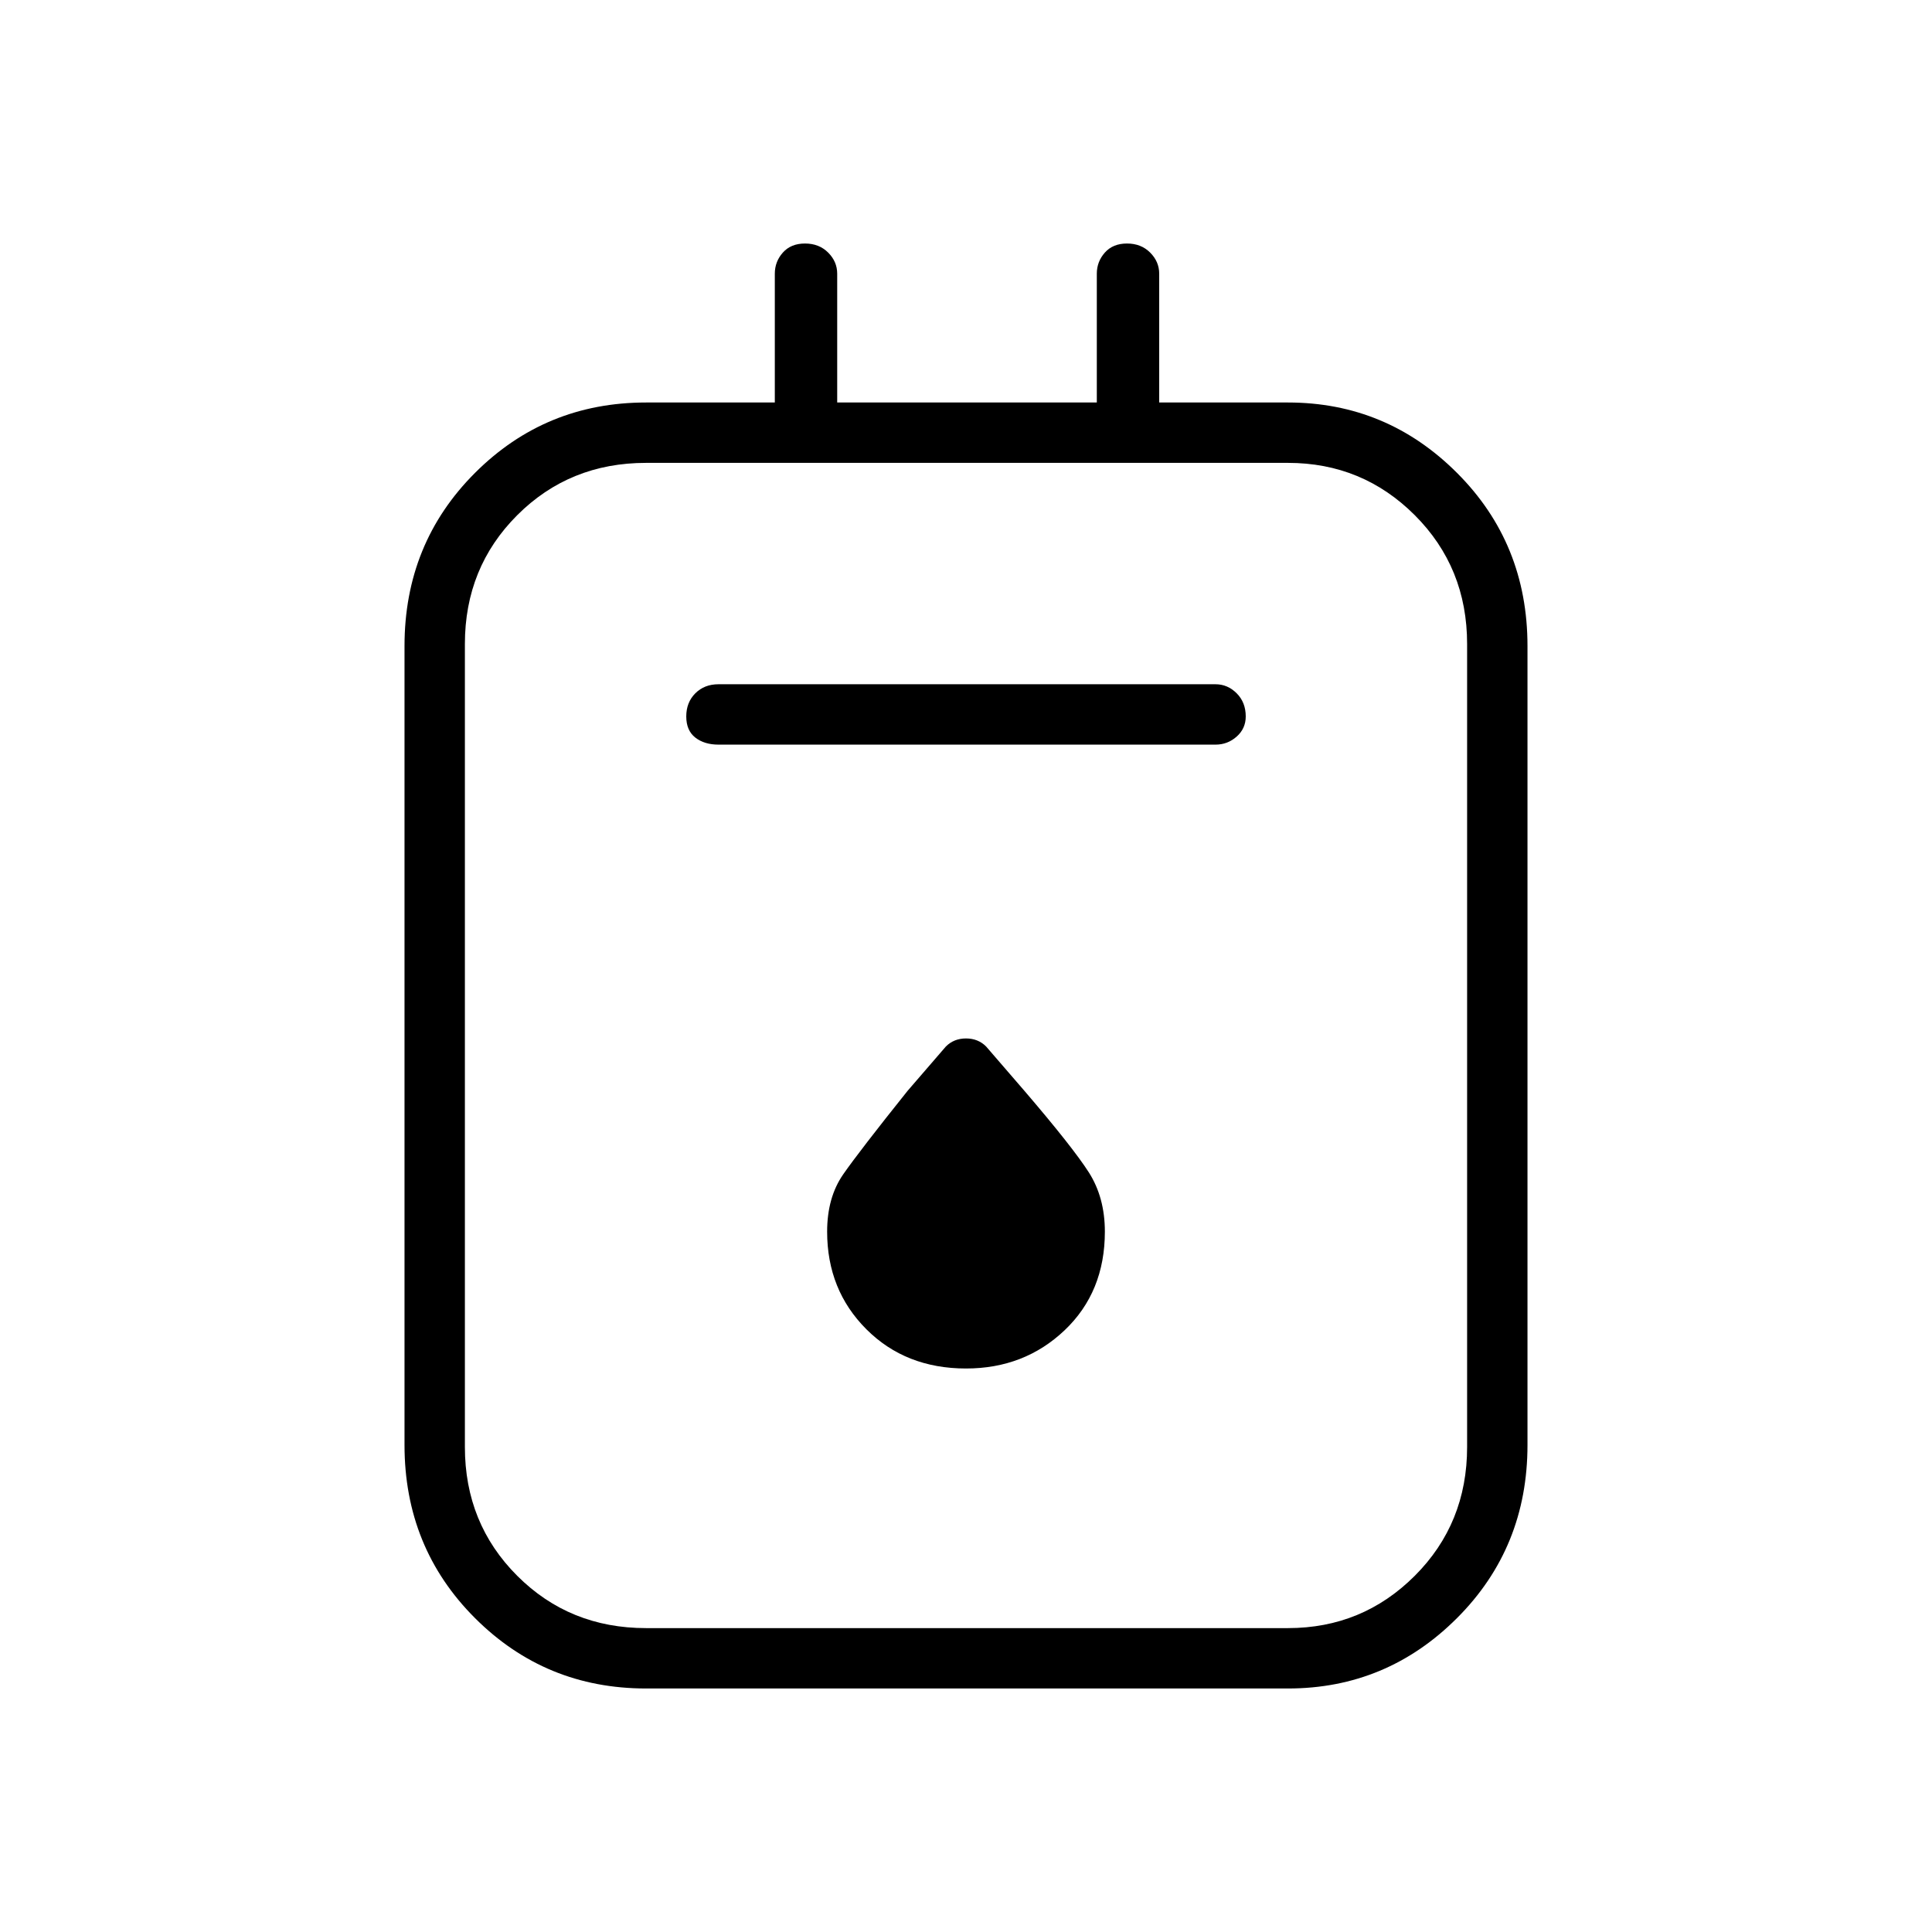 <svg xmlns="http://www.w3.org/2000/svg" height="48" width="48"><path d="M16.05 41.95q-2.5 0-4.25-1.75t-1.75-4.3V16.05q0-2.55 1.75-4.3T16.05 10h3.2V6.8q0-.3.2-.525.2-.225.55-.225.35 0 .575.225.225.225.225.525V10h6.45V6.8q0-.3.2-.525.2-.225.55-.225.35 0 .575.225.225.225.225.525V10H32q2.45 0 4.2 1.75t1.75 4.3V35.9q0 2.55-1.75 4.3T32 41.95Zm0-1.5H32q1.85 0 3.15-1.3 1.3-1.3 1.3-3.2V16q0-1.9-1.3-3.2-1.3-1.3-3.15-1.3H16.05q-1.9 0-3.2 1.3-1.3 1.3-1.3 3.2v19.95q0 1.9 1.3 3.2 1.3 1.3 3.2 1.3Zm1.8-21.95H30.2q.3 0 .525-.2.225-.2.225-.5 0-.35-.225-.575Q30.5 17 30.2 17H17.85q-.35 0-.575.225-.225.225-.225.575t.225.525q.225.175.575.175ZM24 34q1.45 0 2.45-.95 1-.95 1-2.45 0-.85-.4-1.475-.4-.625-1.6-2.025L24.5 26q-.2-.2-.5-.2t-.5.2l-.95 1.1q-1.2 1.5-1.6 2.075-.4.575-.4 1.425 0 1.45.975 2.425Q22.5 34 24 34ZM11.55 11.5v28.95V11.5Z"/></svg>